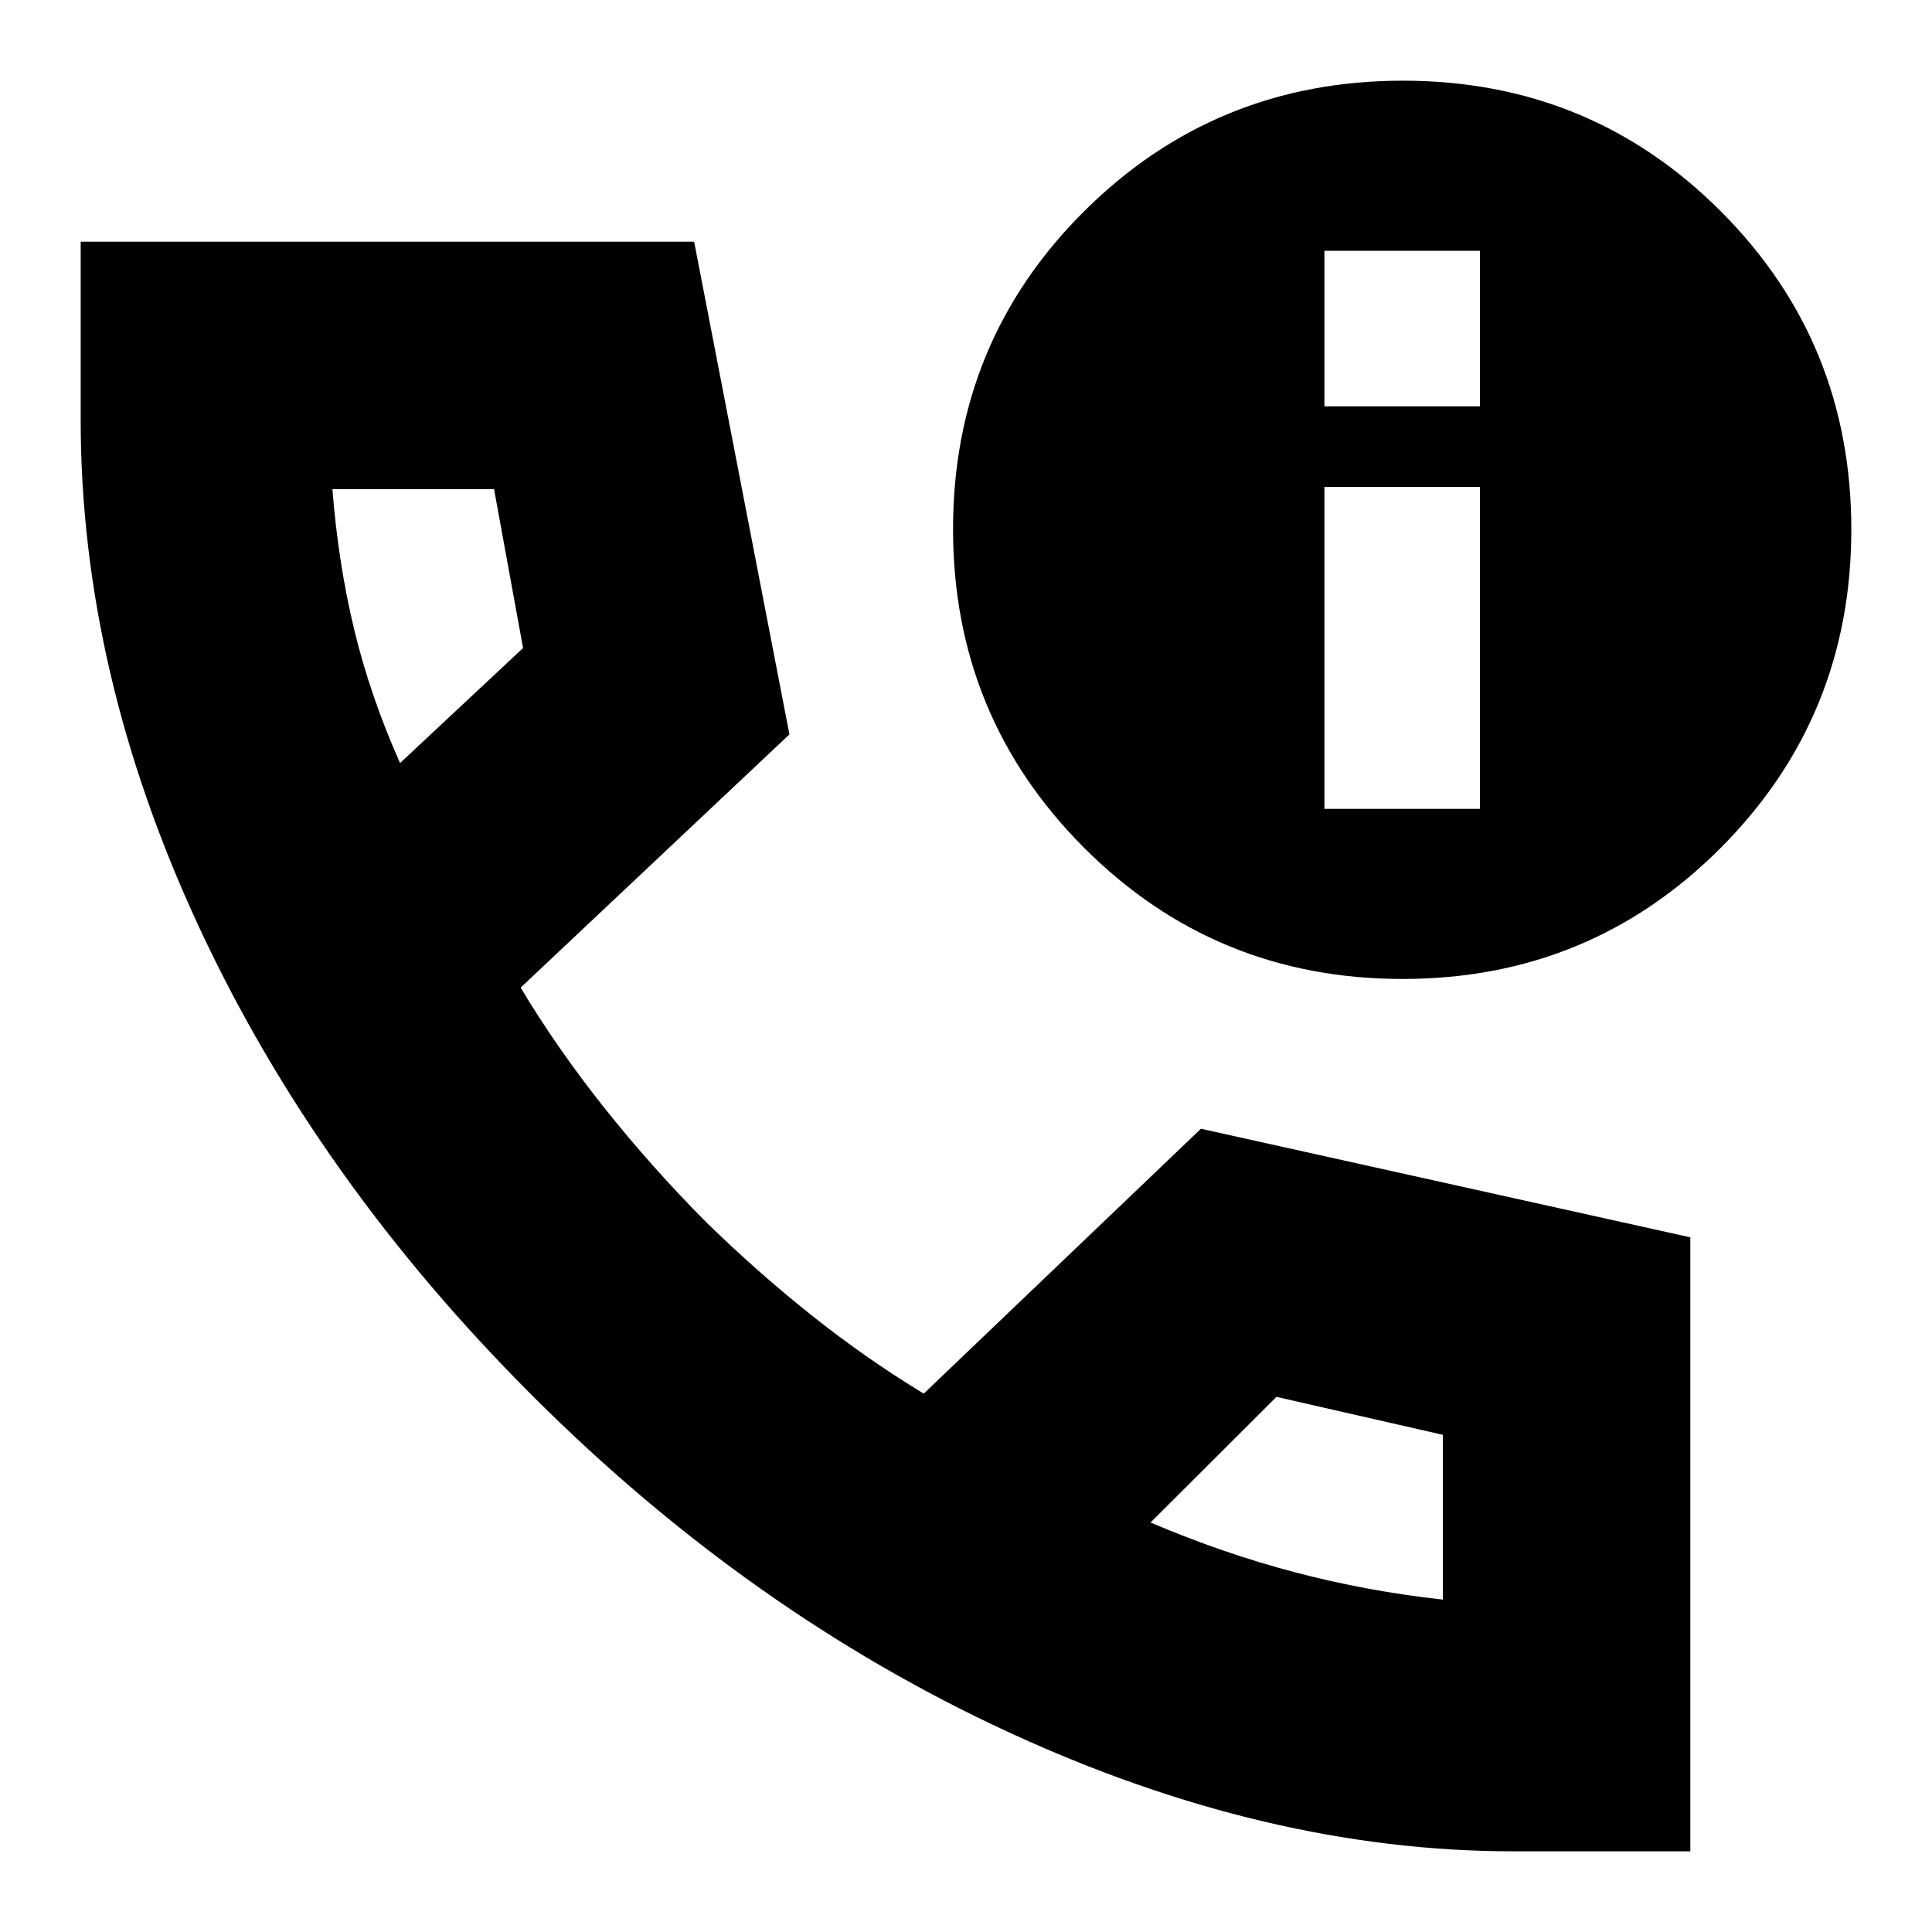 <svg xmlns="http://www.w3.org/2000/svg" height="24" viewBox="0 -960 960 960" width="24"><path d="M752-40.09q-122.7 0-251.02-59.28-128.33-59.28-235.89-166.56Q157.52-373.22 98.8-499.56 40.09-625.91 40.09-751.43v-88.48h304.82l47.35 244.82L258.7-469.26q18.3 30.48 41.69 59.87 23.39 29.39 50.57 56.74 25.84 25.21 52.77 46.58 26.92 21.37 55.27 38.55l137.74-131.61 243.17 53.95v305.09H752ZM198.78-580.83 259.91-638l-14.42-78.96h-80.32q2.87 36.74 10.81 69.7 7.93 32.96 22.8 66.43ZM571.7-203.48q35.91 15.31 71.77 24.74 35.85 9.44 73.49 13.57v-81.87l-82.7-18.87-62.56 62.43ZM198.78-580.83ZM571.7-203.48Zm125.23-270.08q-93.15 0-158.26-65.2-65.11-65.19-65.11-158.33 0-93.15 65.2-157.99 65.19-64.83 158.33-64.83 93.15 0 157.99 64.92 64.83 64.92 64.83 158.06 0 93.15-64.92 158.26-64.92 65.11-158.06 65.11Zm-38.84-84.53h77.3v-160h-77.3v160Zm0-200h77.3v-77.3h-77.3v77.3Z"/></svg>
